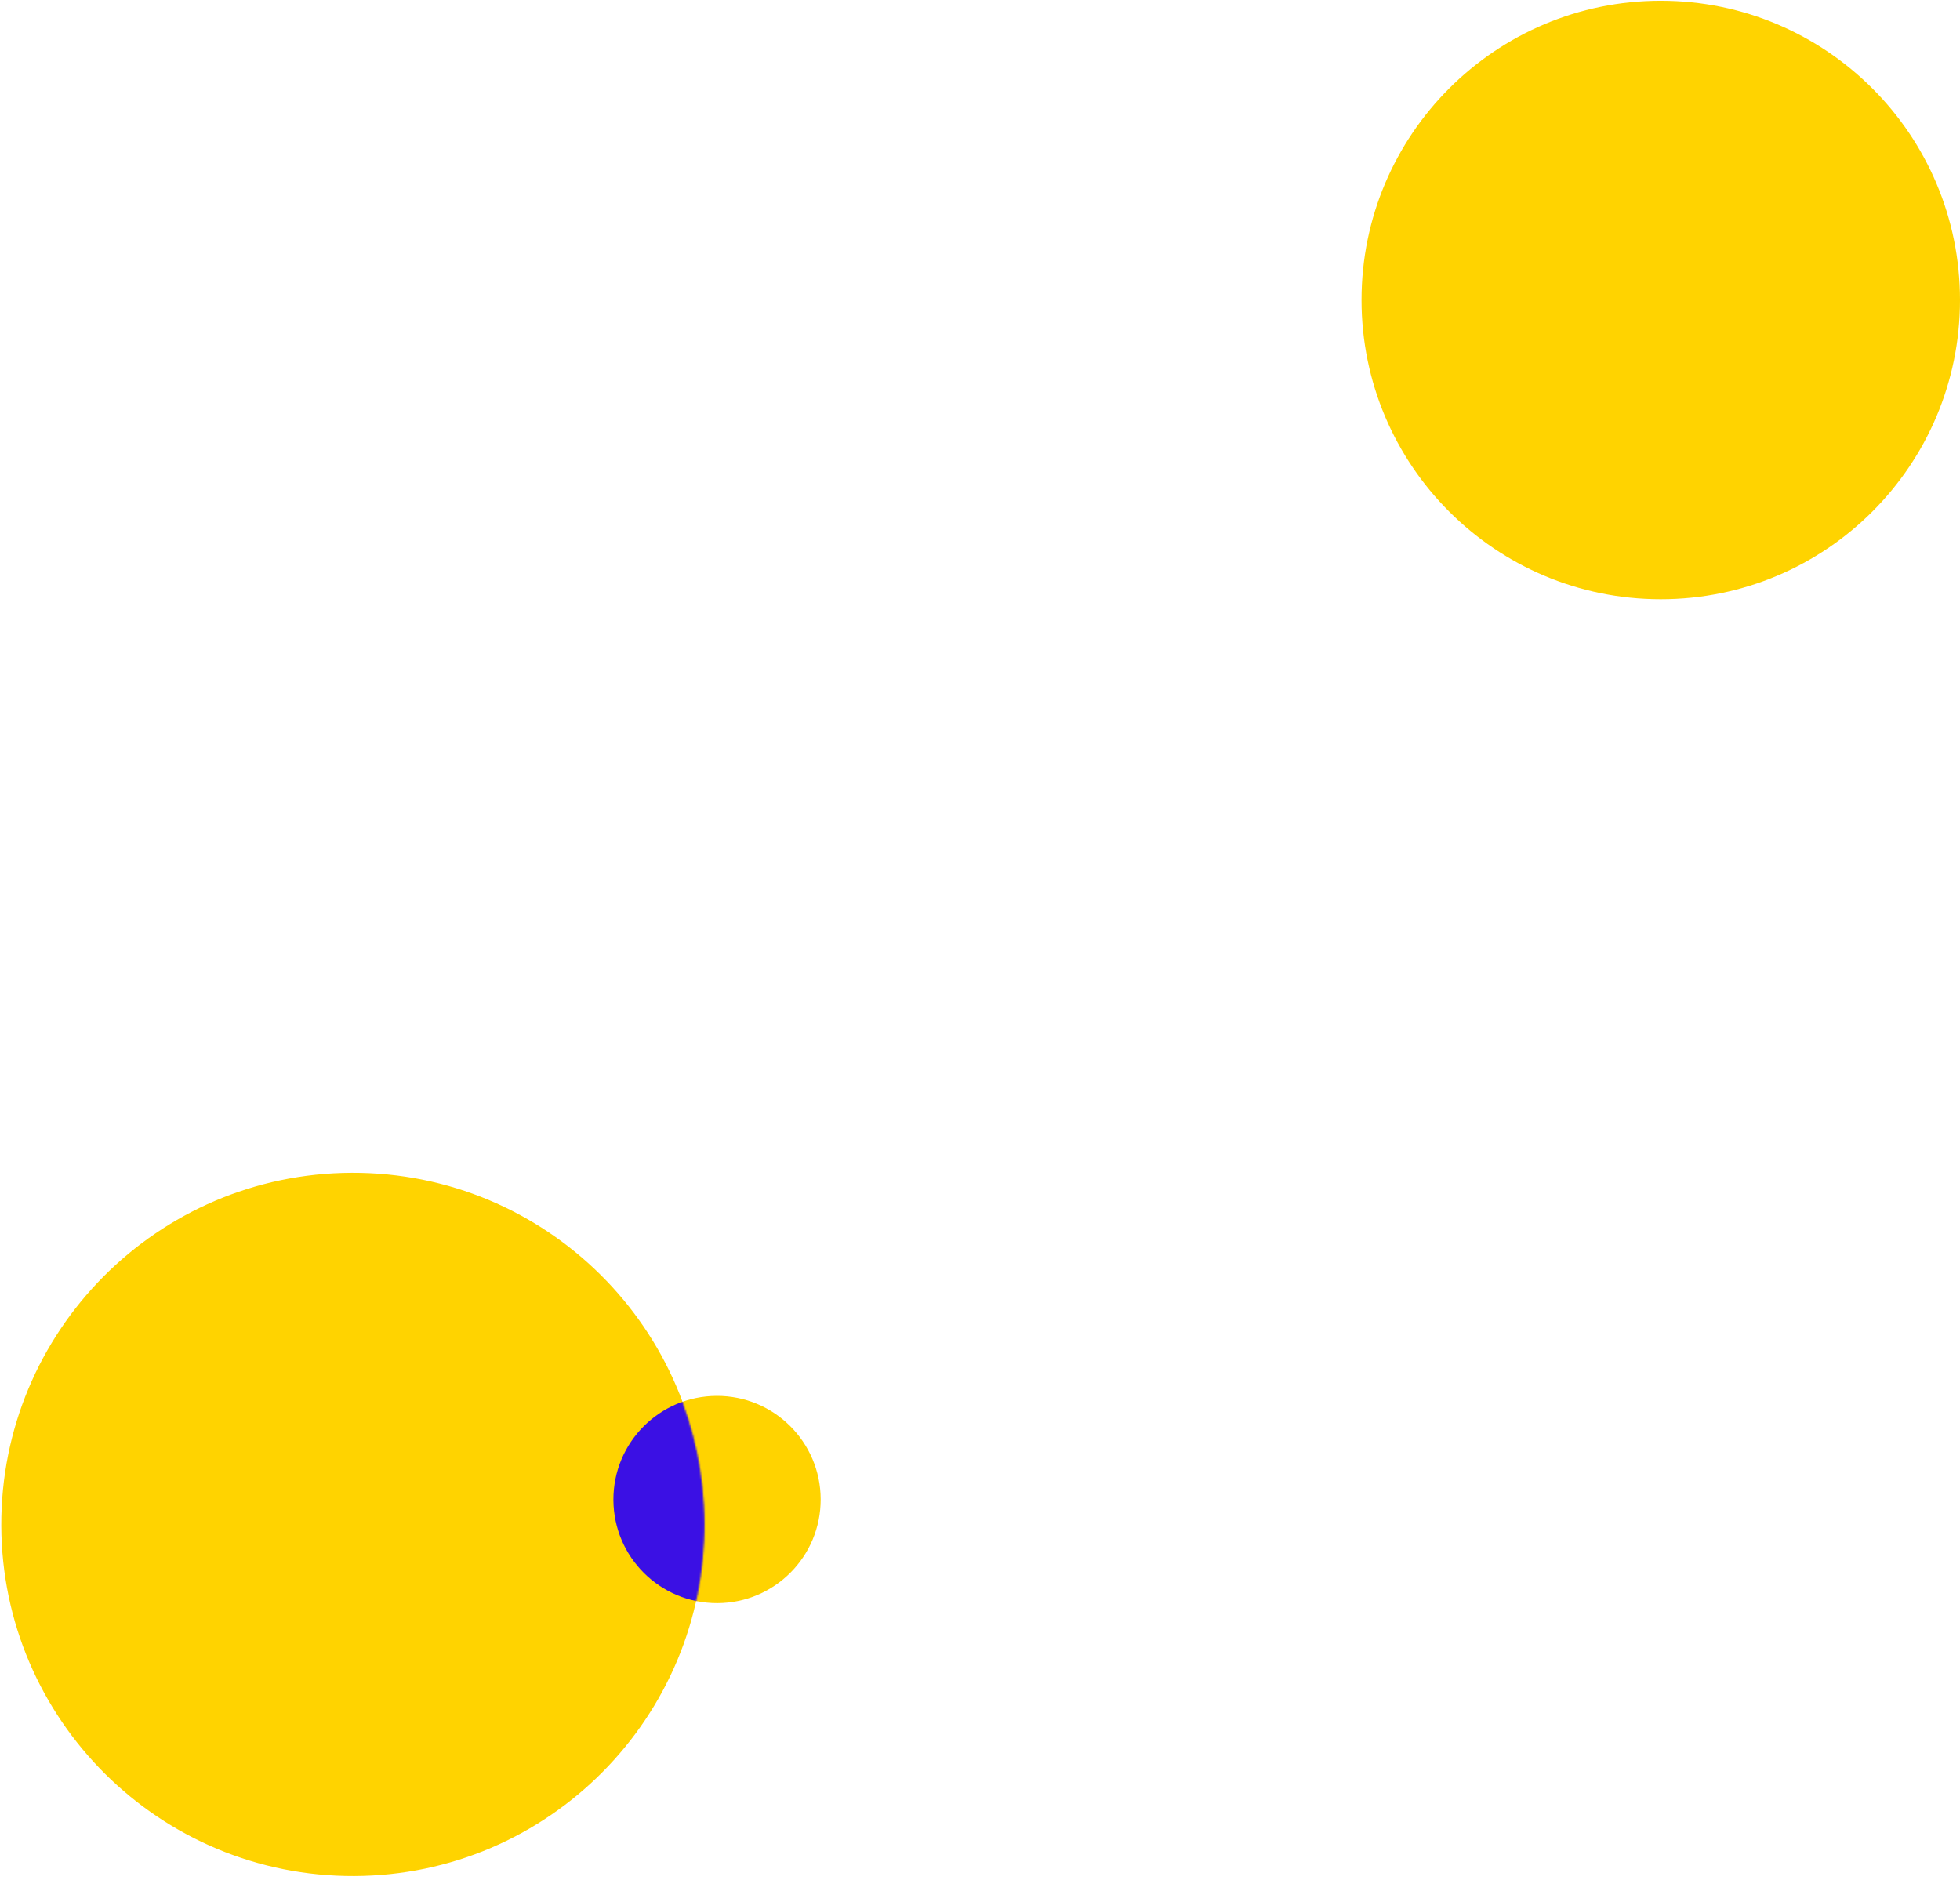 <svg width="1274" height="1222" viewBox="0 0 1274 1222" fill="none" xmlns="http://www.w3.org/2000/svg">
<g clip-path="url(#clip0_359_296)">
<path d="M1079.5 389.5C1186.92 389.5 1274 302.419 1274 195C1274 87.581 1186.92 0.5 1079.5 0.5C972.081 0.5 885 87.581 885 195C885 302.419 972.081 389.5 1079.5 389.5Z" fill="#FFD300"/>
<path d="M0.836 991.719C1.297 1117.94 103.996 1219.89 230.22 1219.43C356.444 1218.97 458.394 1116.27 457.933 990.048C457.472 863.825 354.773 761.874 228.549 762.335C102.325 762.797 0.375 865.495 0.836 991.719Z" fill="#FFD300"/>
<path d="M398.714 974.945C398.85 1012.15 429.119 1042.2 466.322 1042.06C503.525 1041.92 533.574 1011.66 533.438 974.453C533.302 937.25 503.033 907.201 465.83 907.337C428.627 907.473 398.578 937.742 398.714 974.945Z" fill="#FFD300"/>
<mask id="mask0_359_296" style="mask-type:alpha" maskUnits="userSpaceOnUse" x="0" y="762" width="458" height="458">
<path d="M0.835 991.995C1.296 1118.22 103.995 1220.17 230.219 1219.71C356.443 1219.25 458.393 1116.55 457.932 990.325C457.471 864.101 354.772 762.15 228.548 762.612C102.324 763.073 0.374 865.772 0.835 991.995Z" fill="#1ED760"/>
</mask>
<g mask="url(#mask0_359_296)">
<path d="M398.714 974.945C398.85 1012.15 429.119 1042.2 466.322 1042.06C503.525 1041.92 533.574 1011.66 533.438 974.453C533.302 937.25 503.033 907.201 465.83 907.337C428.627 907.473 398.578 937.742 398.714 974.945Z" fill="#3B10E4"/>
</g>
</g>
<defs>
<clipPath id="clip0_359_296">
<rect width="1274" height="1221" fill="white" transform="translate(0 0.5)"/>
</clipPath>
</defs>
</svg>
